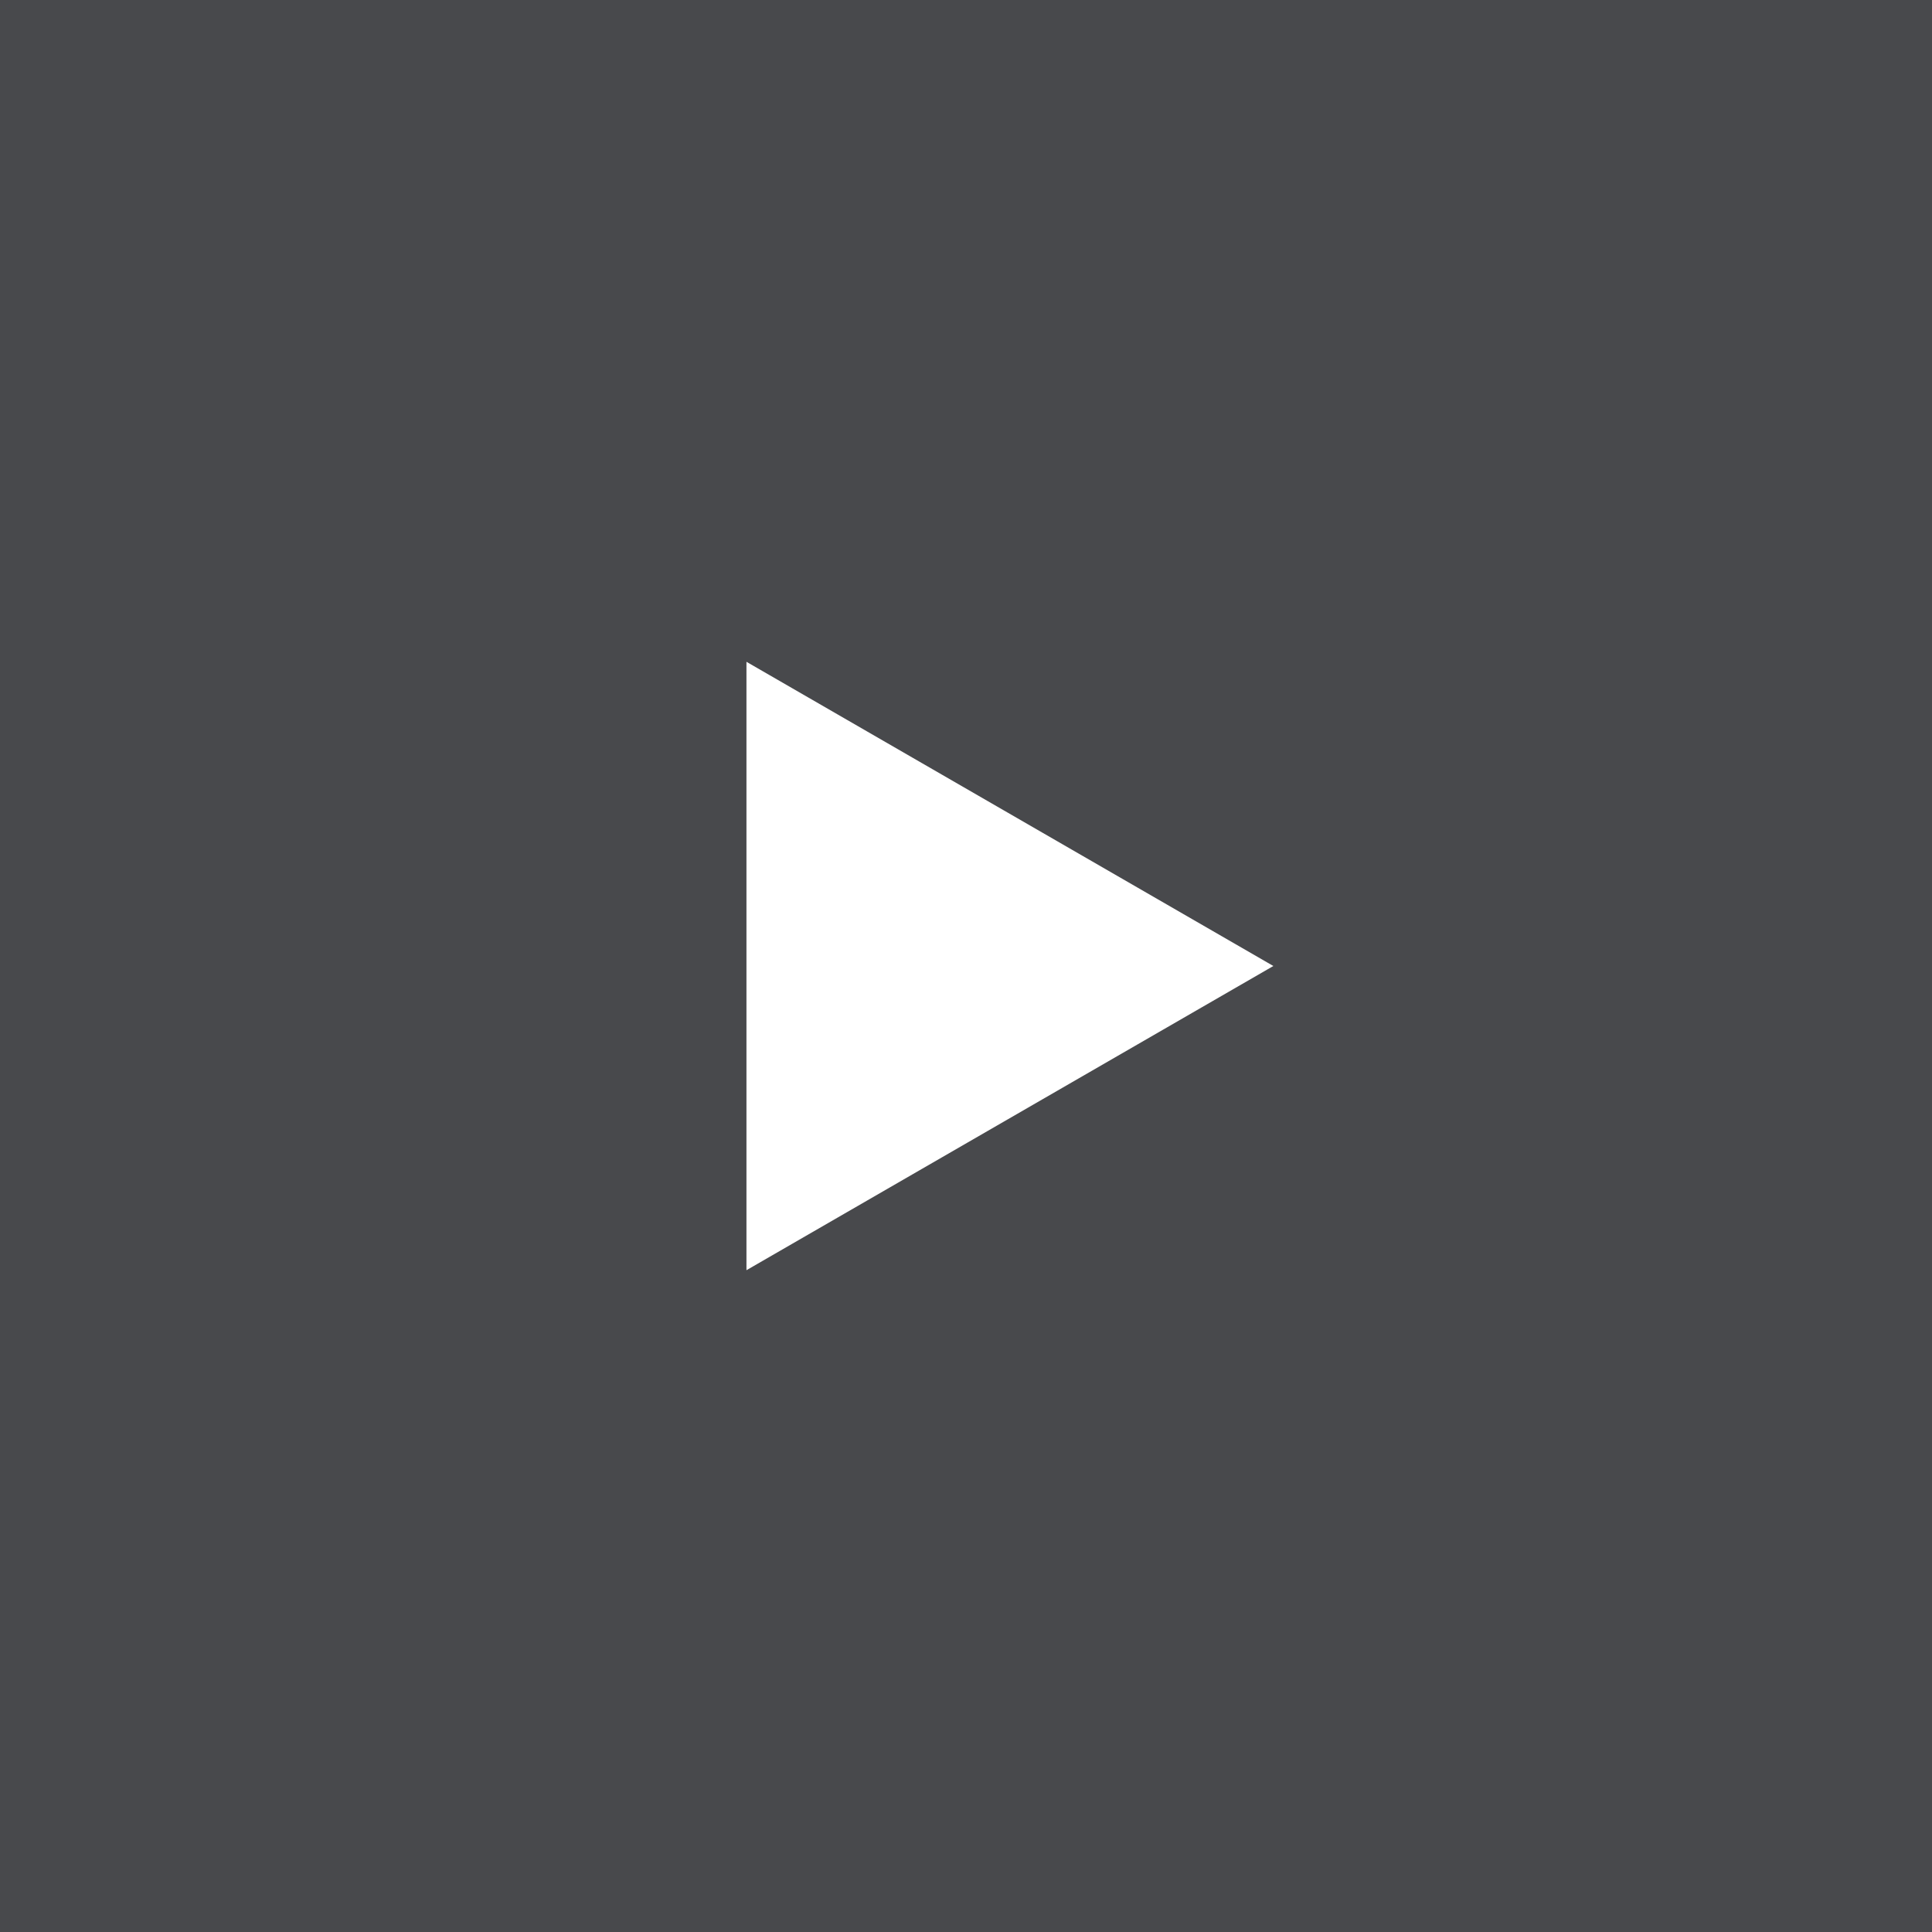 <svg width="44" height="44" viewBox="0 0 44 44" fill="none" xmlns="http://www.w3.org/2000/svg">
<rect x="0" y="0" width="44" height="44" fill="#808080" stroke="none"/>
<rect width="44" height="44" fill="#101218" fill-opacity="0.5"/>
<path d="M29 22L17 28.928L17 15.072L29 22Z" fill="white"/>
</svg>
